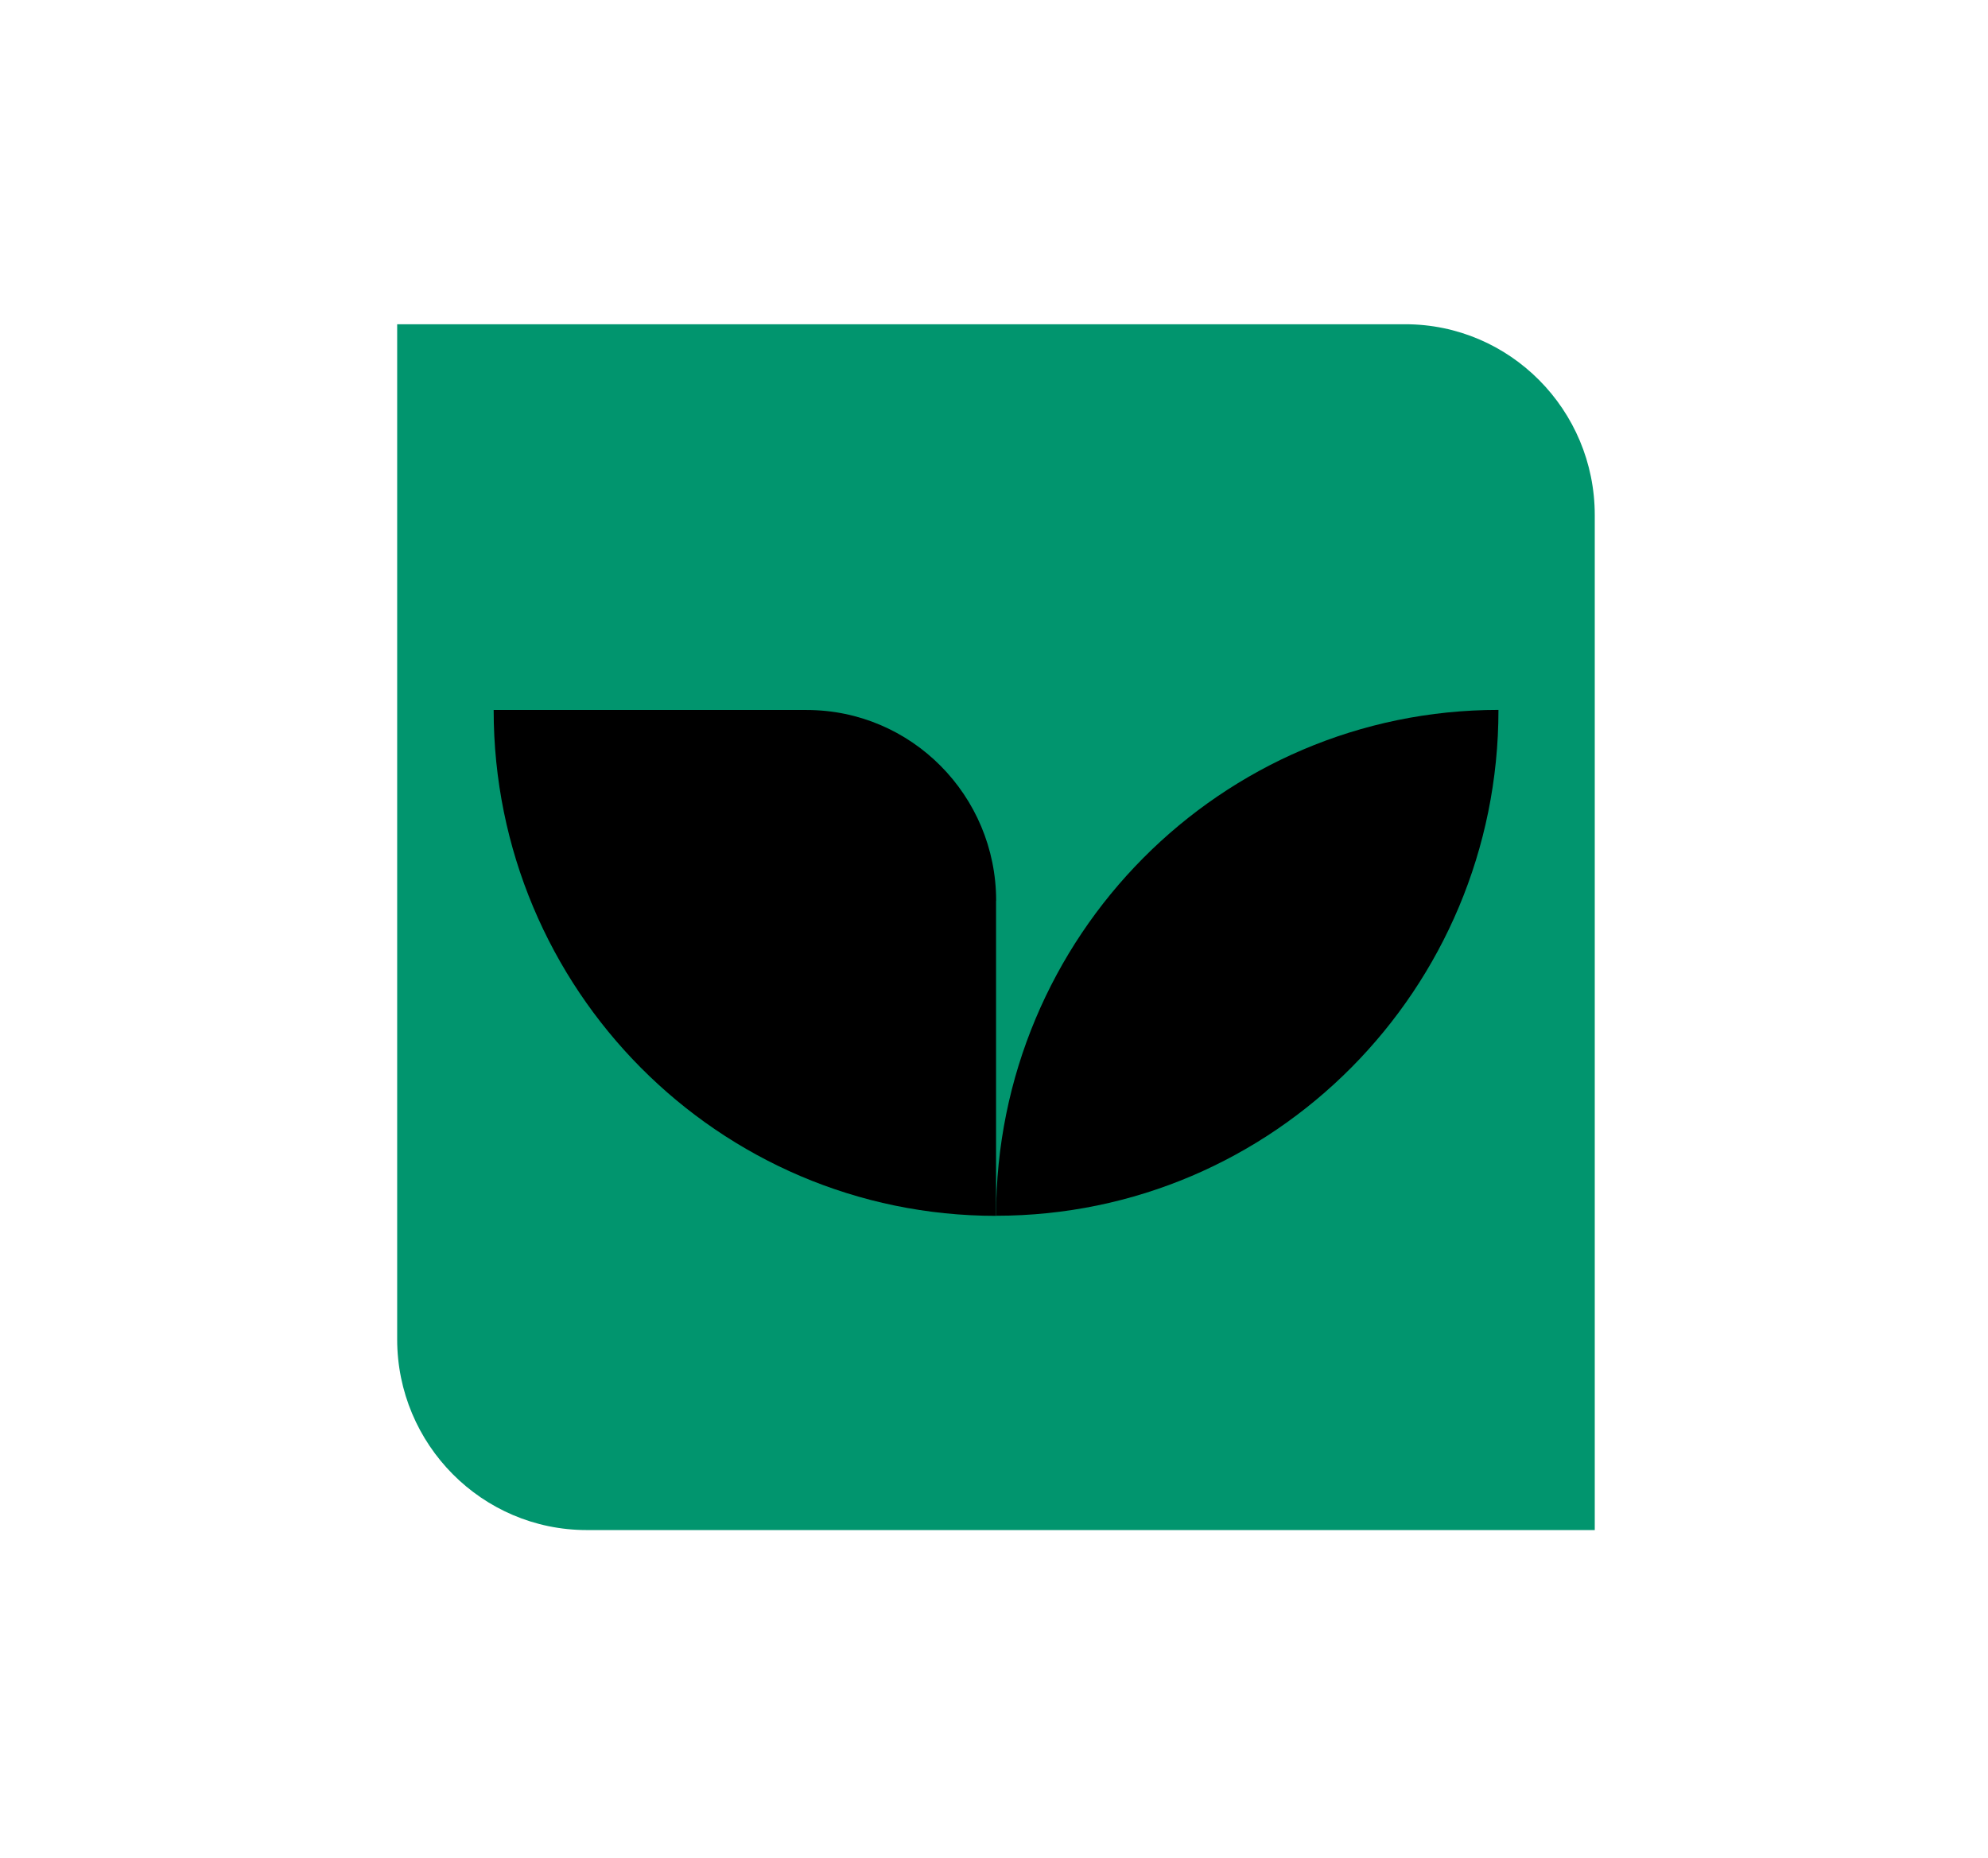 <svg width="830" height="776" viewBox="0 0 830 776" fill="none" xmlns="http://www.w3.org/2000/svg">
<path d="M665.82 215.085V638.938H244.943C201.285 638.938 165.82 603.222 165.82 559.255V135.402L586.697 135.402C630.355 135.402 665.82 171.118 665.82 215.085Z" fill="#01956E"/>
<path d="M625.615 296.449C625.615 413.108 531.699 507.688 415.859 507.688C415.859 391.029 509.775 296.449 625.615 296.449Z" fill="black"/>
<path d="M415.859 376.131V507.726C300.019 507.726 206.104 413.146 206.104 296.487H336.774C380.47 296.487 415.897 332.164 415.897 376.169L415.859 376.131Z" fill="black"/>
</svg>
